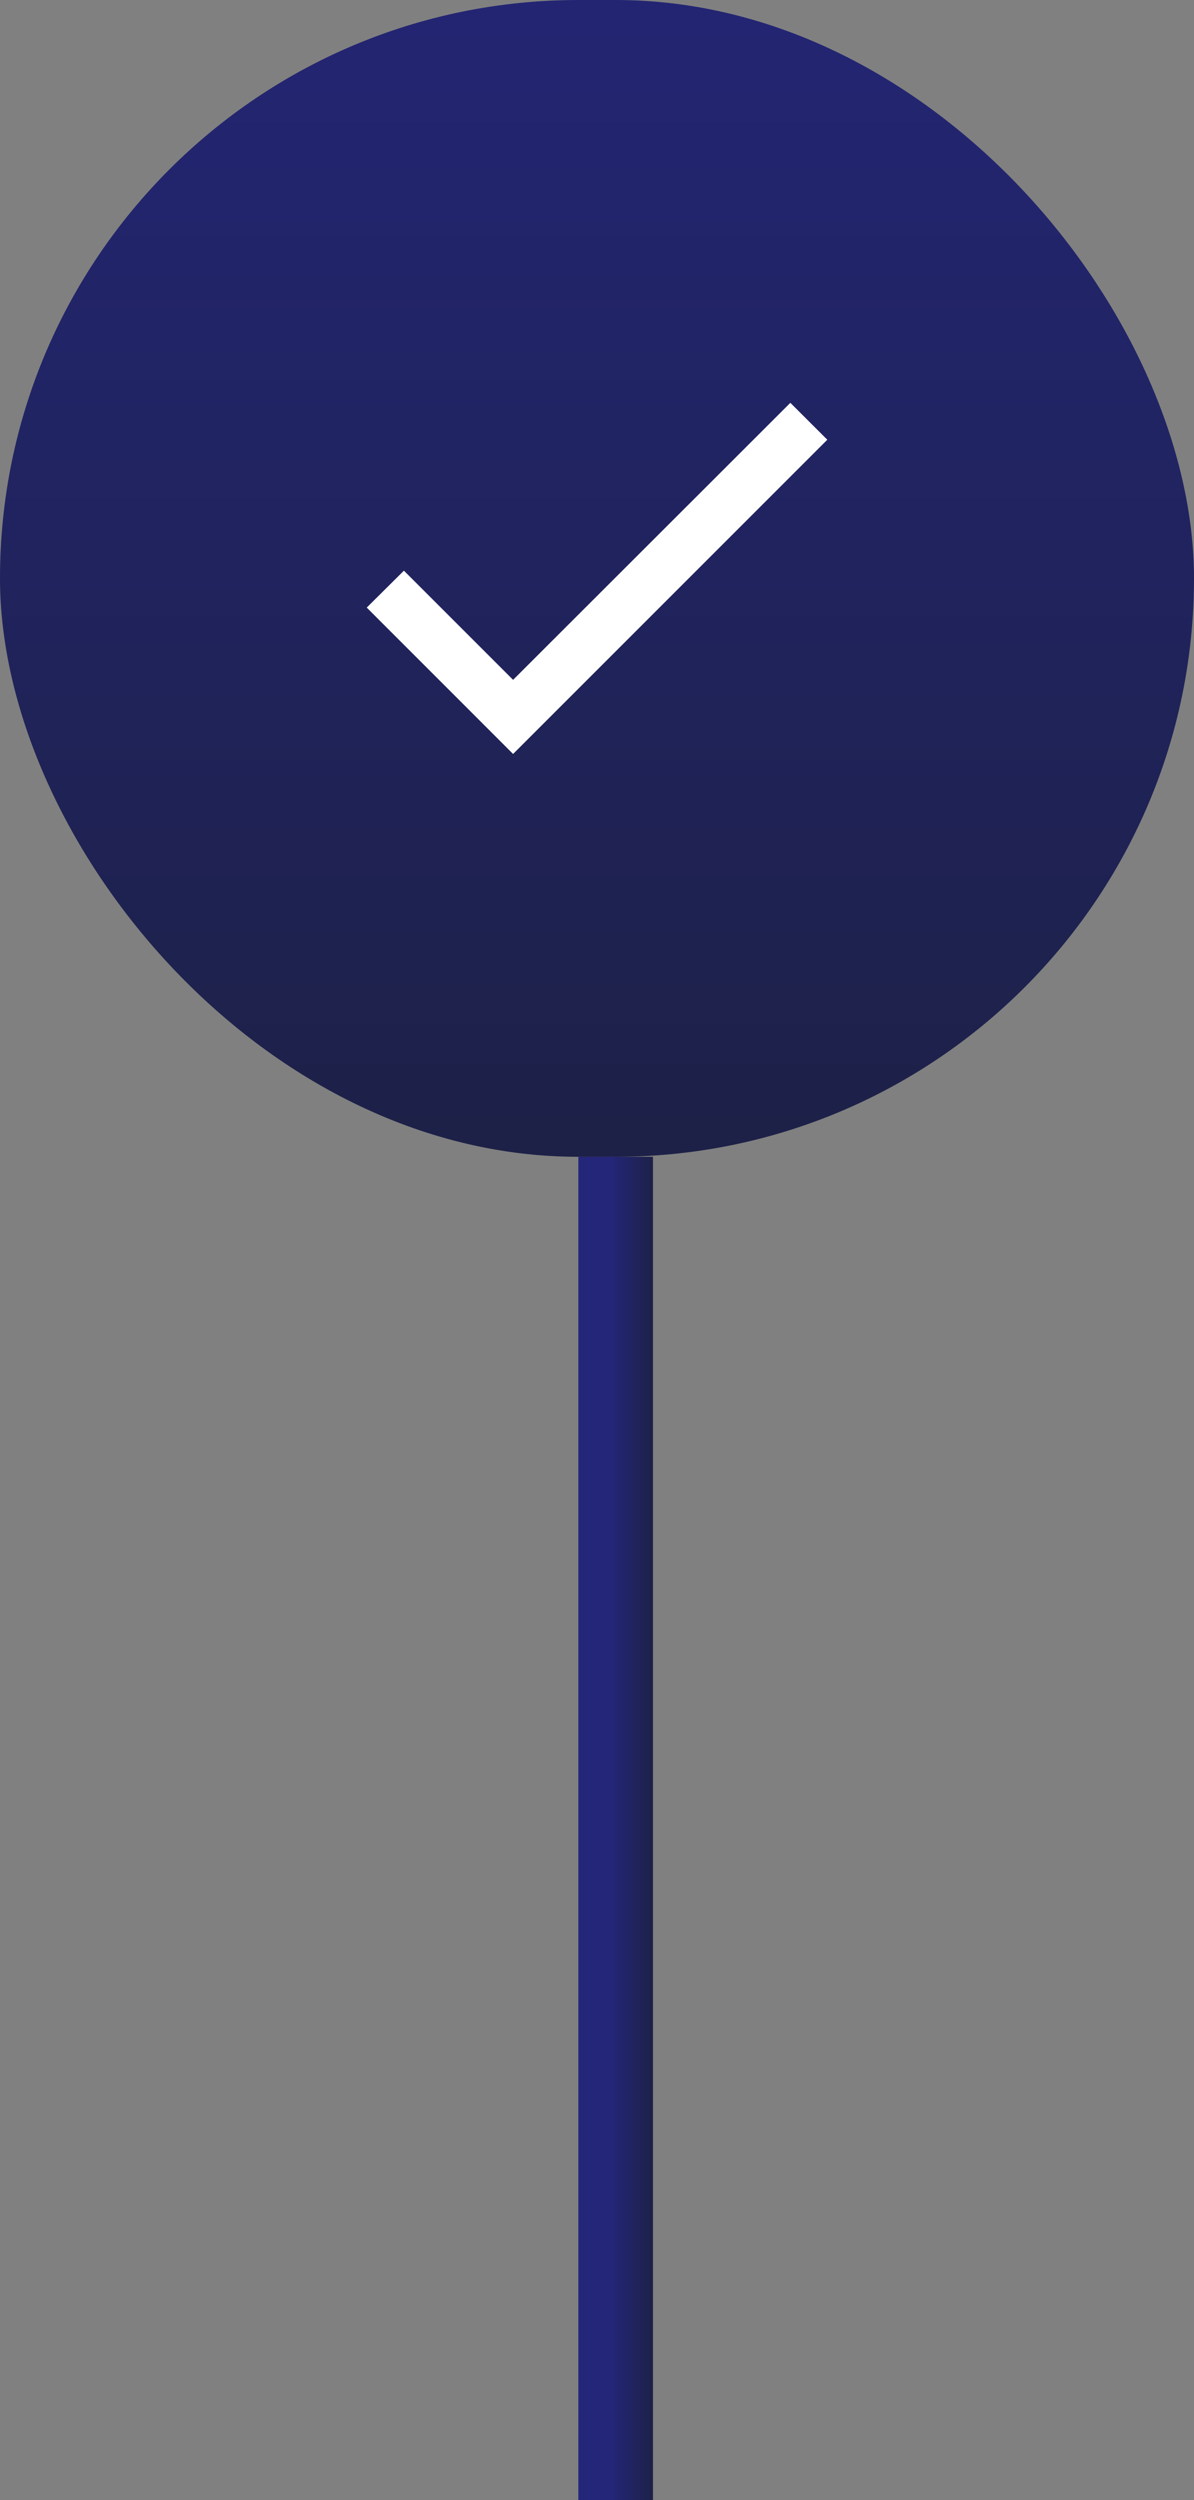 <svg width="32" height="67" viewBox="0 0 32 67" fill="none" xmlns="http://www.w3.org/2000/svg">
<rect x="0" y="0" width="32" height="67" fill="#808080" stroke="none"/>
<rect width="32" height="31" rx="15.5" fill="url(#paint0_linear_1181_35563)"/>
<path d="M13.751 18.219L10.825 15.293L9.829 16.282L13.751 20.205L22.172 11.784L21.182 10.795L13.751 18.219Z" fill="white"/>
<path d="M16.5 67L16.5 31" stroke="url(#paint1_linear_1181_35563)" stroke-width="2"/>
<defs>
<linearGradient id="paint0_linear_1181_35563" x1="40.59" y1="-4.306" x2="40.59" y2="31" gradientUnits="userSpaceOnUse">
<stop stop-color="#242679"/>
<stop offset="1" stop-color="#1D2147"/>
</linearGradient>
<linearGradient id="paint1_linear_1181_35563" x1="16.361" y1="21.336" x2="17.5" y2="21.336" gradientUnits="userSpaceOnUse">
<stop stop-color="#242679"/>
<stop offset="1" stop-color="#1D2147"/>
</linearGradient>
</defs>
</svg>
